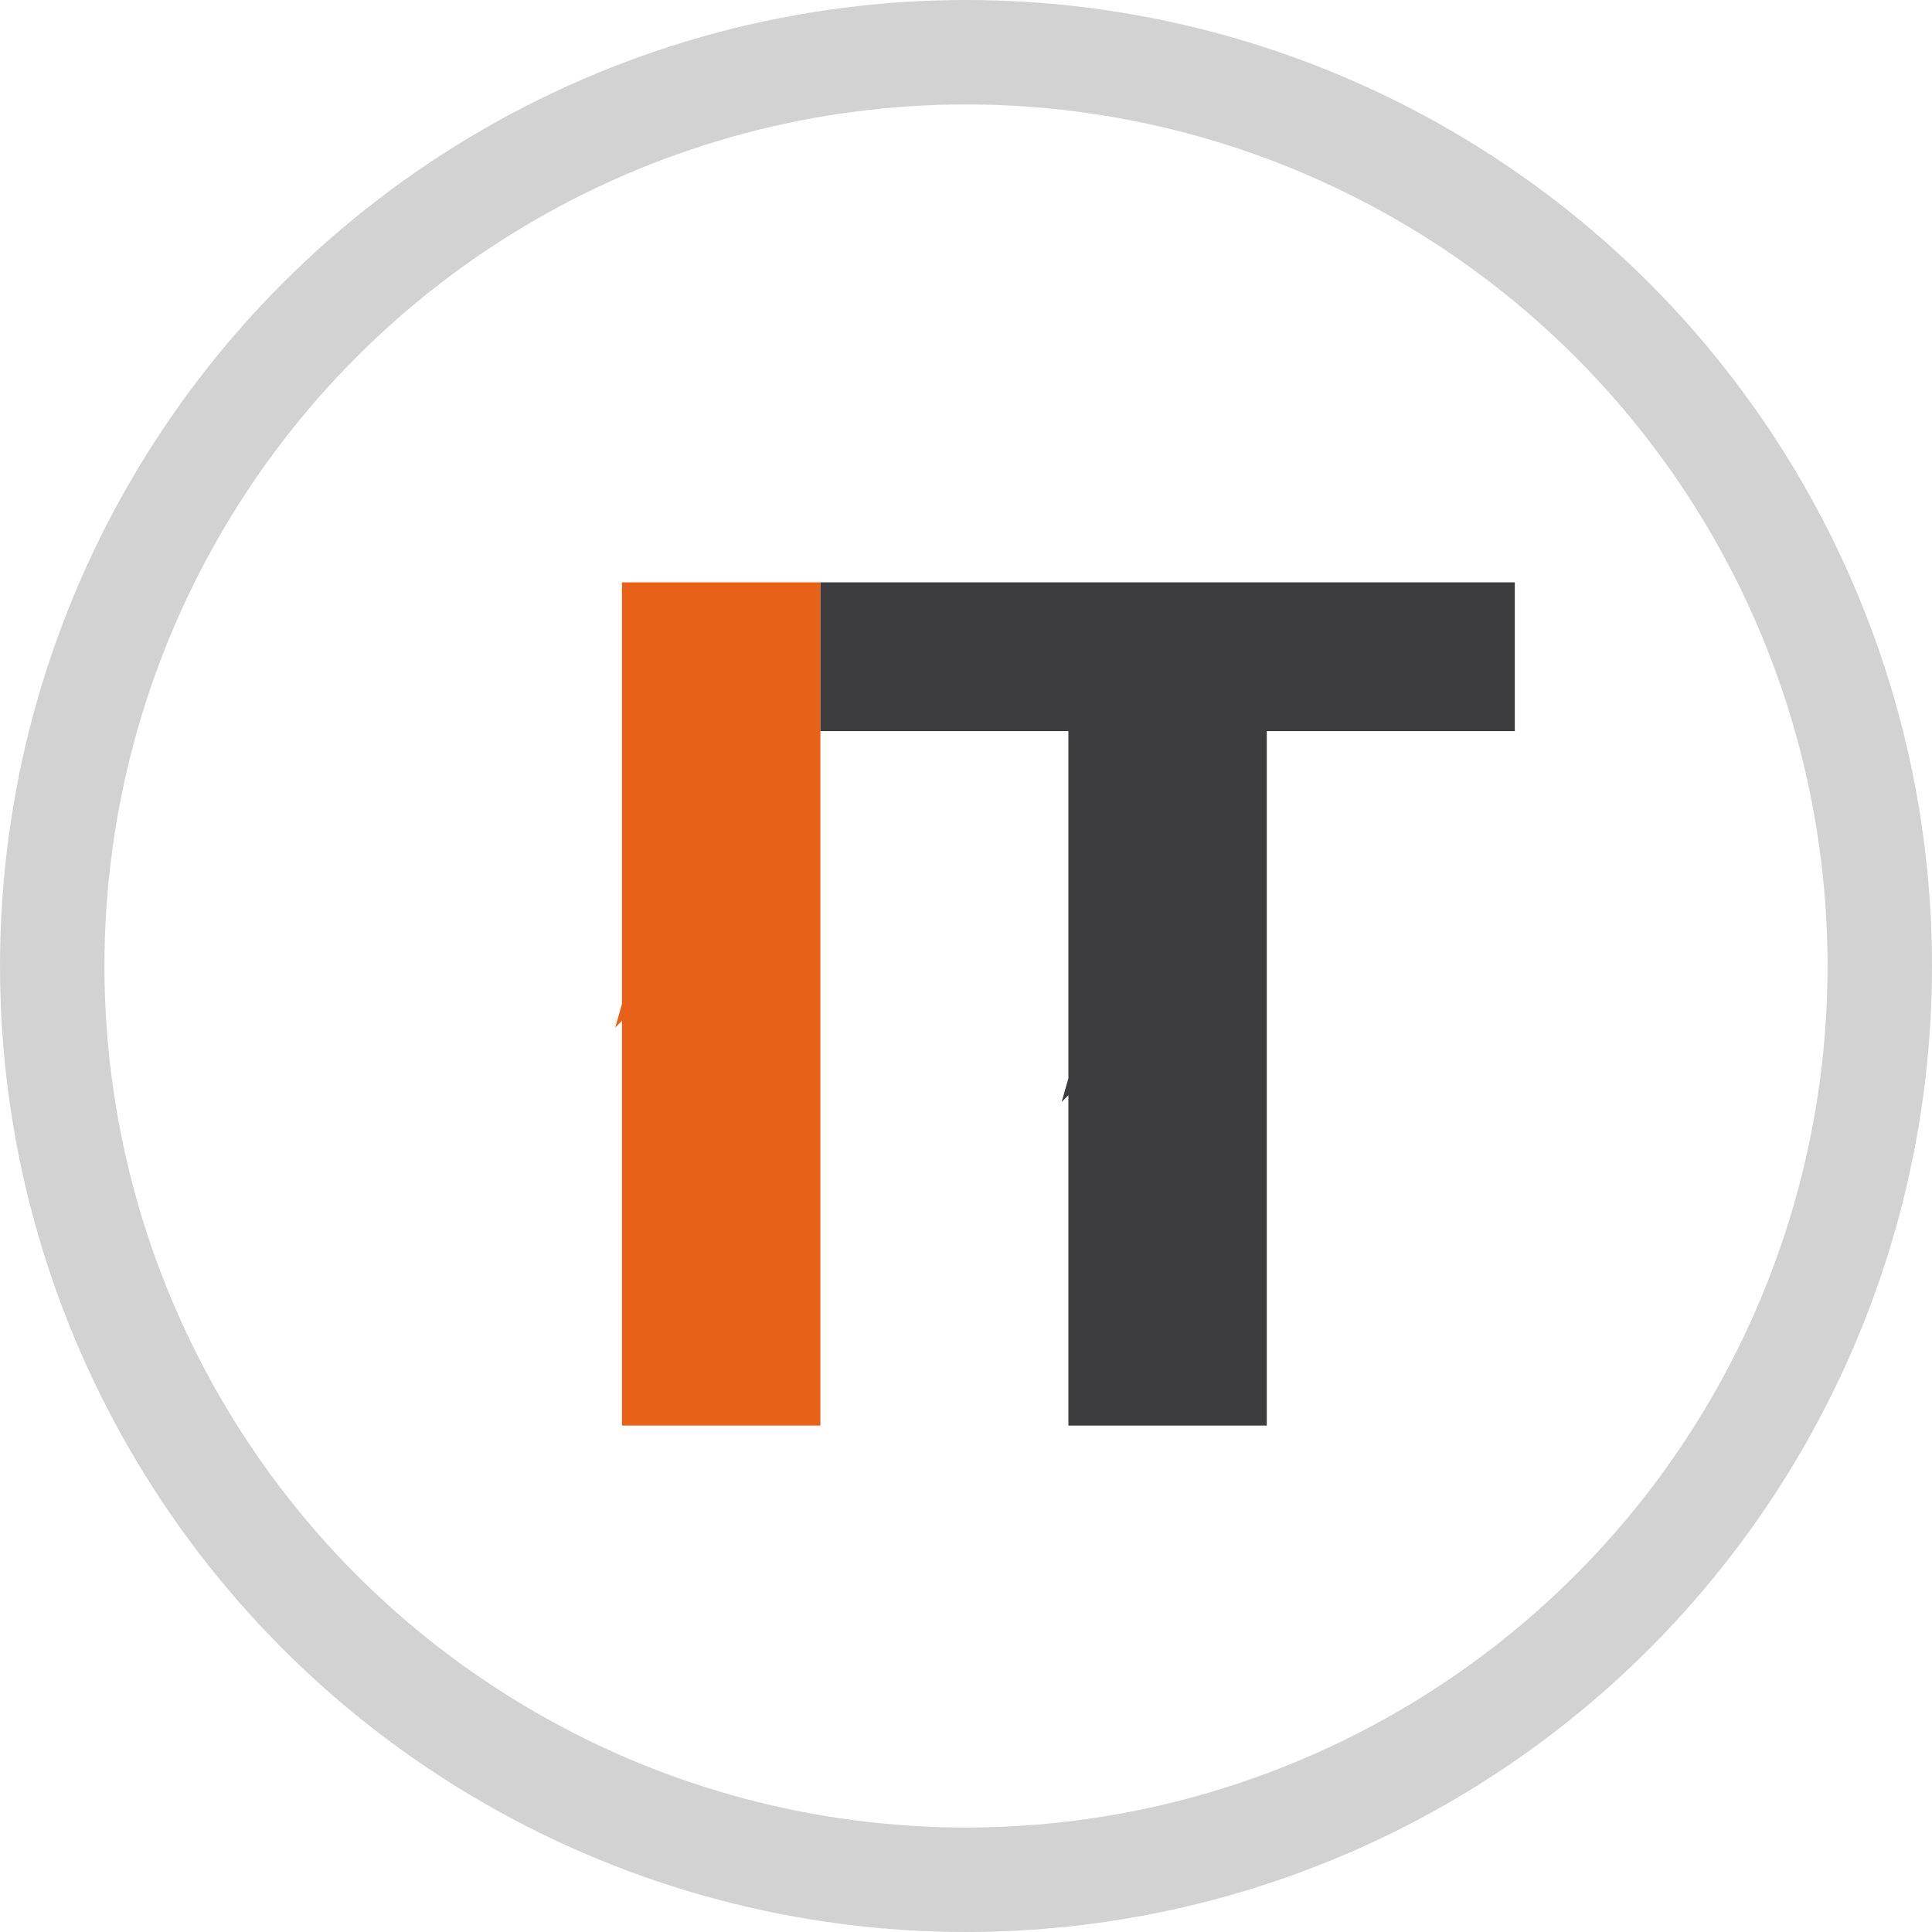 <?xml version="1.0" encoding="UTF-8" standalone="no"?>
<!-- Created with Inkscape (http://www.inkscape.org/) -->

<svg
   xmlns:dc="http://purl.org/dc/elements/1.1/"
   xmlns:cc="http://creativecommons.org/ns#"
   xmlns:rdf="http://www.w3.org/1999/02/22-rdf-syntax-ns#"
   xmlns:svg="http://www.w3.org/2000/svg"
   xmlns="http://www.w3.org/2000/svg"
   xmlns:sodipodi="http://sodipodi.sourceforge.net/DTD/sodipodi-0.dtd"
   xmlns:inkscape="http://www.inkscape.org/namespaces/inkscape"
   width="196.307mm"
   height="196.307mm"
   viewBox="0 0 196.307 196.307"
   version="1.1"
   id="svg4643"
   inkscape:version="0.92.0 r15299"
   sodipodi:docname="favicon.svg">
  <defs
     id="defs4637">
    <marker
       inkscape:stockid="Arrow1Lstart"
       orient="auto"
       refY="0"
       refX="0"
       id="marker5338"
       style="overflow:visible"
       inkscape:isstock="true">
      <path
         id="path5336"
         d="M 0,0 5,-5 -12.5,0 5,5 Z"
         style="fill:#e76218;fill-opacity:1;fill-rule:evenodd;stroke:none;stroke-width:1pt;stroke-opacity:1"
         transform="matrix(0.8,0,0,0.8,10,0)"
         inkscape:connector-curvature="0" />
    </marker>
    <marker
       inkscape:collect="always"
       inkscape:isstock="true"
       style="overflow:visible"
       id="marker5310"
       refX="0"
       refY="0"
       orient="auto"
       inkscape:stockid="Arrow1Lstart">
      <path
         transform="matrix(0.8,0,0,0.8,10,0)"
         style="fill:#3d3d3f;fill-opacity:1;fill-rule:evenodd;stroke:none;stroke-width:1pt;stroke-opacity:1"
         d="M 0,0 5,-5 -12.5,0 5,5 Z"
         id="path5308"
         inkscape:connector-curvature="0" />
    </marker>
    <marker
       inkscape:isstock="true"
       style="overflow:visible"
       id="Arrow1Lstart"
       refX="0"
       refY="0"
       orient="auto"
       inkscape:stockid="Arrow1Lstart">
      <path
         transform="matrix(0.8,0,0,0.8,10,0)"
         style="fill:#525558;fill-opacity:1;fill-rule:evenodd;stroke:none;stroke-width:1pt;stroke-opacity:1"
         d="M 0,0 5,-5 -12.5,0 5,5 Z"
         id="path5026"
         inkscape:connector-curvature="0" />
    </marker>
    <filter
       id="filter5024"
       inkscape:label="Drop Shadow"
       style="color-interpolation-filters:sRGB">
      <feFlood
         id="feFlood5014"
         result="flood"
         flood-color="rgb(176,109,51)"
         flood-opacity="0.43" />
      <feComposite
         id="feComposite5016"
         result="composite1"
         operator="in"
         in2="SourceGraphic"
         in="flood" />
      <feGaussianBlur
         id="feGaussianBlur5018"
         result="blur"
         stdDeviation="0.6"
         in="composite1" />
      <feOffset
         id="feOffset5020"
         result="offset"
         dy="3.1"
         dx="3.6" />
      <feComposite
         id="feComposite5022"
         result="composite2"
         operator="over"
         in2="offset"
         in="SourceGraphic" />
    </filter>
  </defs>
  <sodipodi:namedview
     id="base"
     pagecolor="#ffffff"
     bordercolor="#666666"
     borderopacity="1.0"
     inkscape:pageopacity="0.0"
     inkscape:pageshadow="2"
     inkscape:zoom="0.7"
     inkscape:cx="-6.5294132"
     inkscape:cy="482.7966"
     inkscape:document-units="mm"
     inkscape:current-layer="layer1-5"
     showgrid="false"
     inkscape:window-width="1366"
     inkscape:window-height="705"
     inkscape:window-x="-8"
     inkscape:window-y="-8"
     inkscape:window-maximized="1" />
  <g
     inkscape:label="Layer 1"
     inkscape:groupmode="layer"
     id="layer1"
     transform="translate(-0.876,-39.341)">
    <g
       id="layer1-5"
       inkscape:label="Layer 1"
       transform="translate(-5.97,-11.006)">
      <path
         id="path4529"
         style="opacity:1;fill:#e76218;stroke-width:1;marker-start:url(#marker5338);filter:url(#filter5024);fill-opacity:1"
         d="m 71.484,149.256 v -42.839 h 5.04 5.04 v 42.839 42.839 h -5.04 -5.04 z m -5.04,0 v -42.839 h 10.08 10.08 v 42.839 42.839 H 76.524 66.444 Z"
         inkscape:connector-curvature="0" />
      <path
         id="path4527"
         style="opacity:1;fill:#3d3d3f;fill-opacity:1;stroke-width:1;marker-start:url(#marker5310);filter:url(#filter5024)"
         d="M 116.843,156.816 V 121.536 H 104.244 91.644 v -7.56 -7.56 h 27.72 27.72 v 7.56 7.56 H 137.003 126.923 v 35.279 35.28 h -5.04 -5.04 z m -5.04,0 V 121.536 H 99.204 86.604 v -7.56 -7.56 h 35.279 35.28 v 7.56 7.56 H 144.563 131.963 v 35.279 35.28 h -10.08 -10.08 z"
         inkscape:connector-curvature="0" />
      <circle
         r="92.847"
         cy="148.5"
         cx="105"
         id="path4541"
         style="opacity:1;fill:#ffffd8;fill-opacity:0;stroke:#d2d2d2;stroke-width:10.613;stroke-miterlimit:4;stroke-dasharray:none;stroke-opacity:1" />
    </g>
  </g>
</svg>
